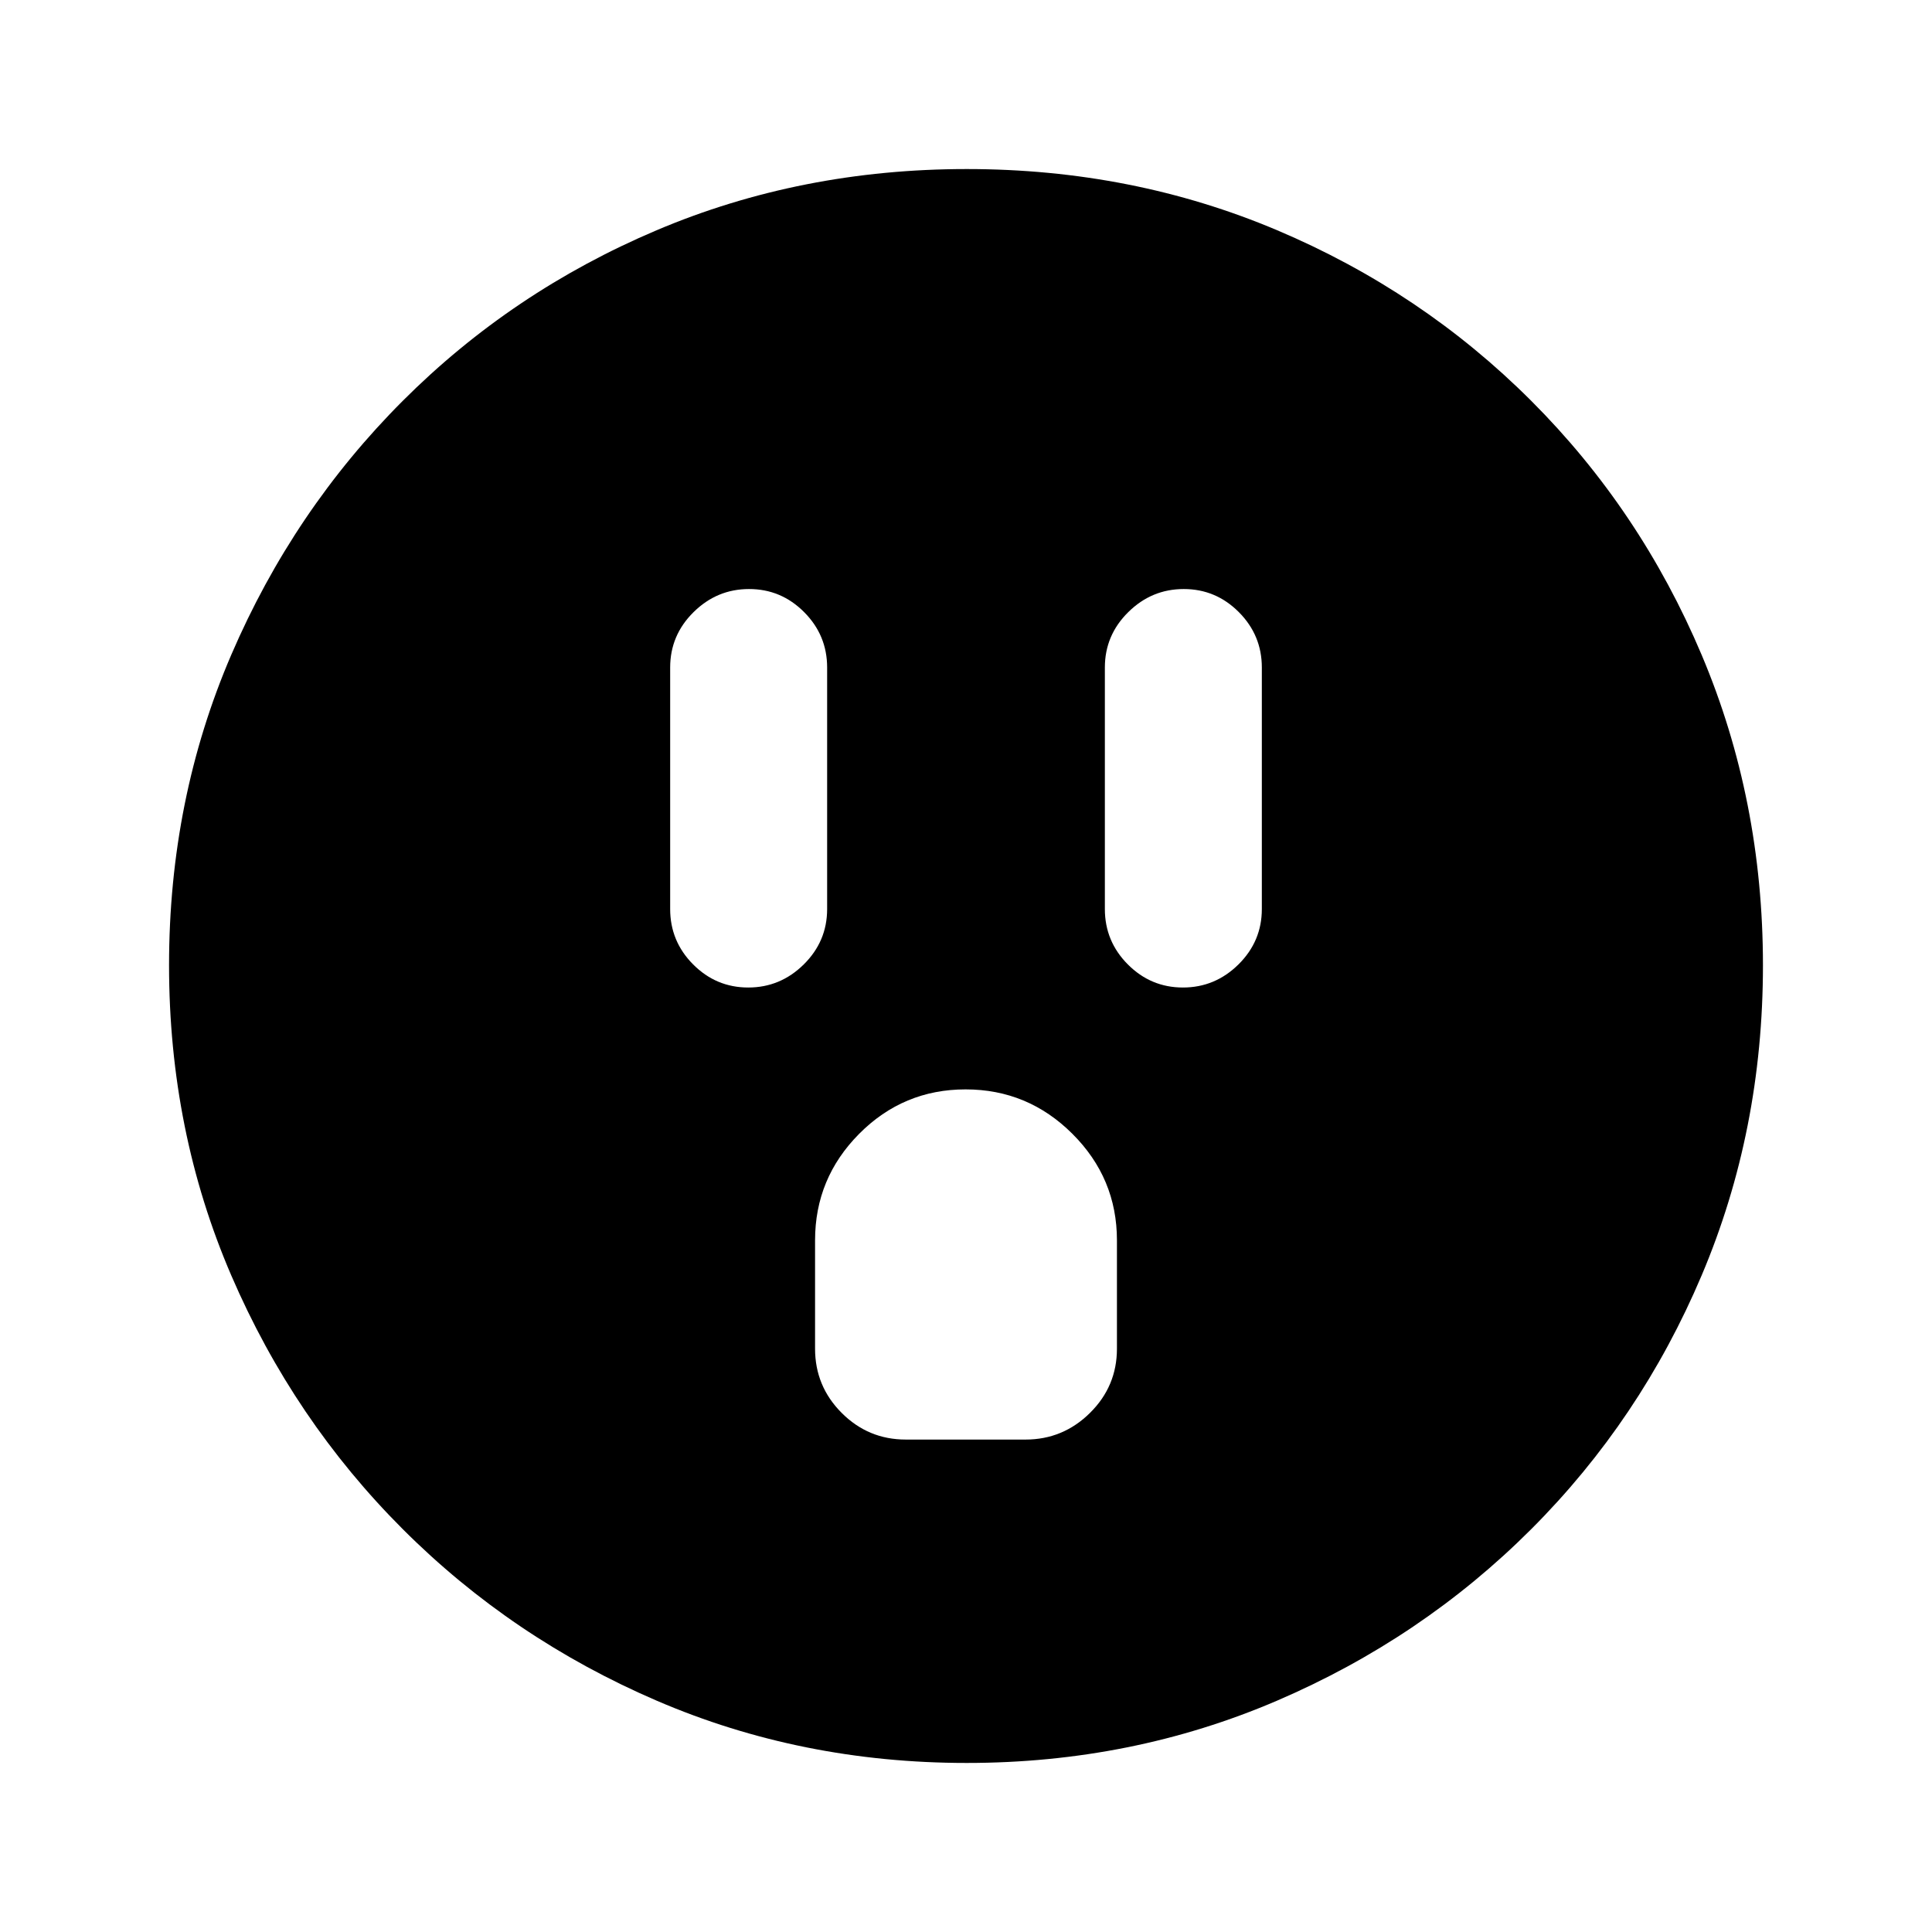 <svg xmlns="http://www.w3.org/2000/svg" height="20" viewBox="0 -960 960 960" width="20"><path d="M371.8-469.31q15.97 0 27.58-11.47Q411-492.26 411-508.31v-120q0-16.05-11.42-27.52-11.42-11.48-27.38-11.48-15.97 0-27.58 11.48Q333-644.36 333-628.31v120q0 16.05 11.42 27.53 11.42 11.47 27.38 11.47Zm78.27 224.62h59.51q18.63 0 32.03-13.25Q555-271.18 555-289.85v-53.84q0-30.86-22.14-52.93-22.13-22.07-53.07-22.07t-52.87 22.07Q405-374.55 405-343.69v53.84q0 18.67 13.22 31.91 13.22 13.25 31.85 13.25ZM587.8-469.31q15.97 0 27.58-11.47Q627-492.26 627-508.31v-120q0-16.05-11.42-27.52-11.42-11.48-27.38-11.48-15.97 0-27.58 11.48Q549-644.36 549-628.31v120q0 16.05 11.42 27.53 11.42 11.47 27.38 11.47ZM480.34-84q-82.11 0-153.98-30.92-71.87-30.92-126.18-85.21-54.31-54.29-85.25-126.09Q84-398.01 84-480.39q0-82.38 30.92-154.25t85.21-126.18q54.29-54.31 126.09-84.75Q398.01-876 480.39-876q82.38 0 154.25 30.42t126.18 84.71q54.31 54.29 84.75 126.35Q876-562.45 876-480.34q0 82.11-30.42 153.98-30.42 71.87-84.71 126.18-54.29 54.31-126.35 85.25Q562.45-84 480.34-84Z"/></svg>
